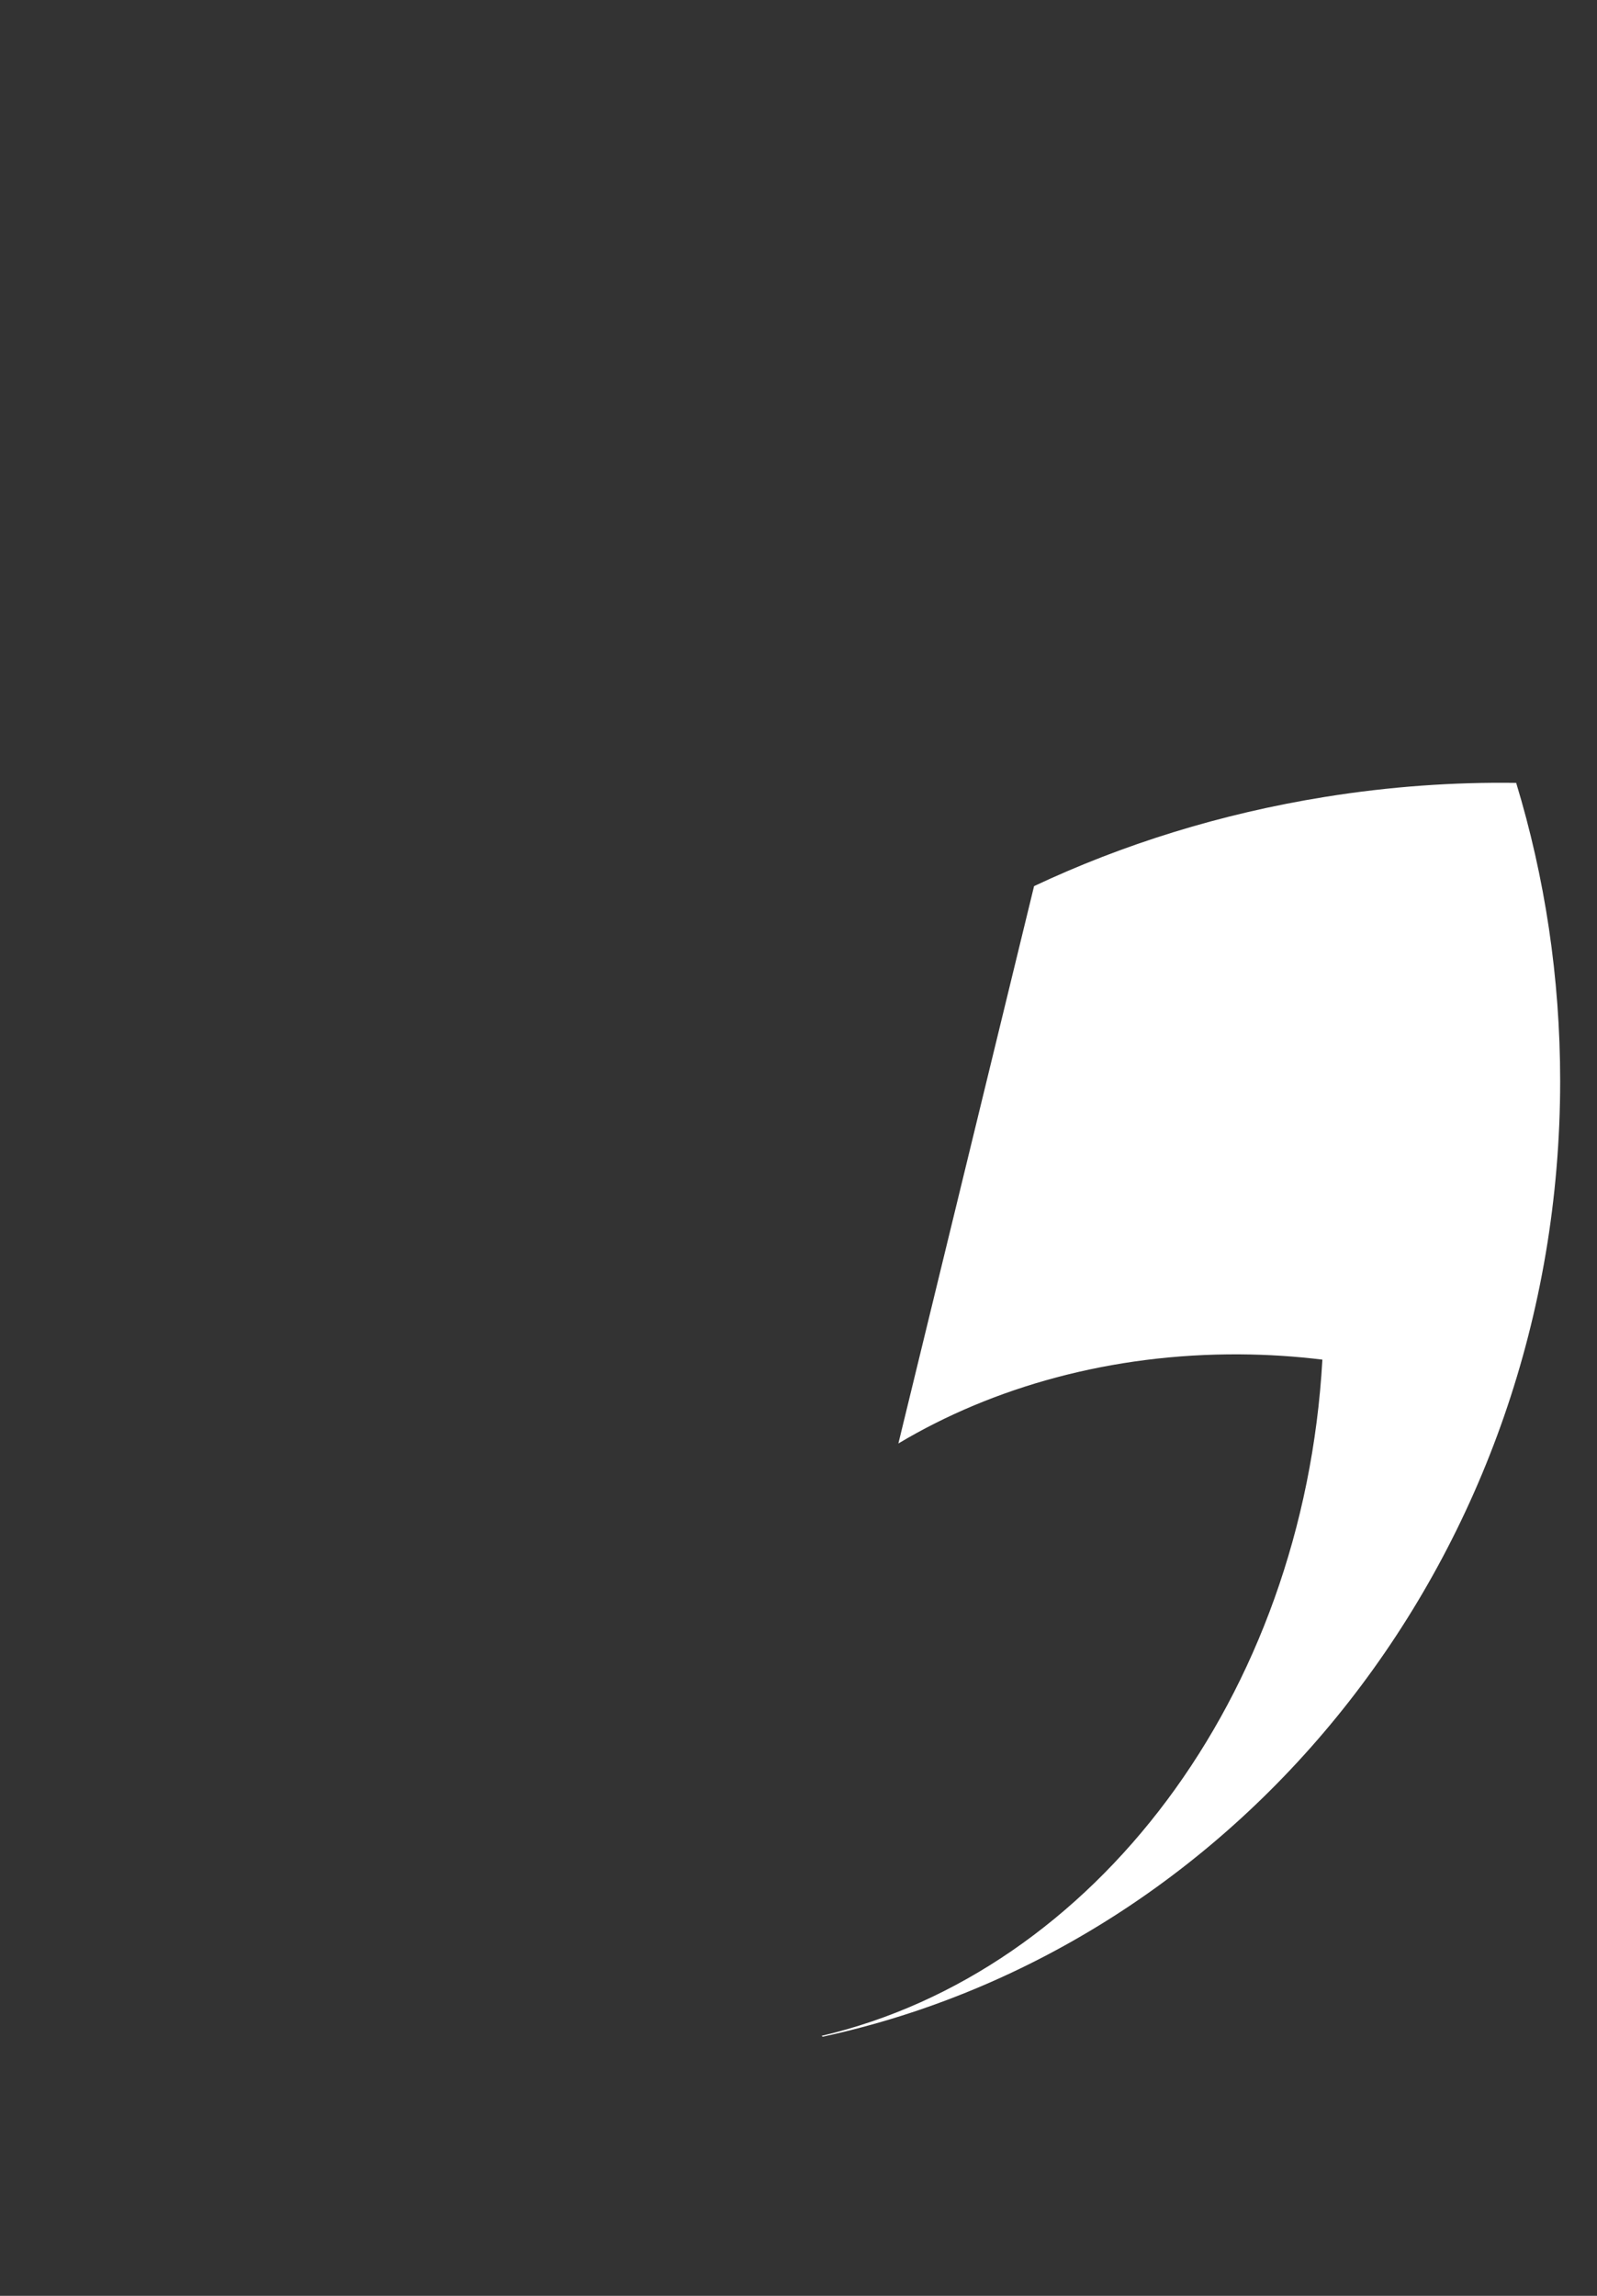 <?xml version="1.0" encoding="UTF-8" standalone="no"?>
<!DOCTYPE svg PUBLIC "-//W3C//DTD SVG 1.1//EN" "http://www.w3.org/Graphics/SVG/1.1/DTD/svg11.dtd">
<svg width="100%" height="100%" viewBox="0 0 224 322" version="1.1" xmlns="http://www.w3.org/2000/svg" xmlns:xlink="http://www.w3.org/1999/xlink" xml:space="preserve" xmlns:serif="http://www.serif.com/" style="fill-rule:evenodd;clip-rule:evenodd;stroke-linejoin:round;stroke-miterlimit:2;">
    <rect x="0" y="0" width="224" height="322" fill="#333333" stroke="none"/>
    <g transform="matrix(1,0,0,1,-116.911,-69.044)">
        <g transform="matrix(0.873,0,0,0.984,19.895,1.123)">
            <rect x="111.092" y="69.044" width="255.837" height="326.982" style="fill:none;"/>
        </g>
        <g transform="matrix(1,0,0,1,4.805,8.648)">
            <g transform="matrix(1,0,0,1,-4.805,-8.648)">
                <path d="M261.953,193.325C274.379,187.473 288.109,183.165 302.765,180.812C311.843,179.354 320.819,178.72 329.575,178.846C333.581,192.03 335.744,206.076 335.744,220.652C335.744,286.718 291.315,341.912 232.31,354.699L232.148,354.581C270.345,345.633 299.728,307.022 302.393,259.738C298.624,259.275 294.763,259.022 290.833,258.997C272.831,258.881 256.209,263.553 242.92,271.497L261.953,193.325Z" style="fill:white;"/>
            </g>
        </g>
    </g>
</svg>
